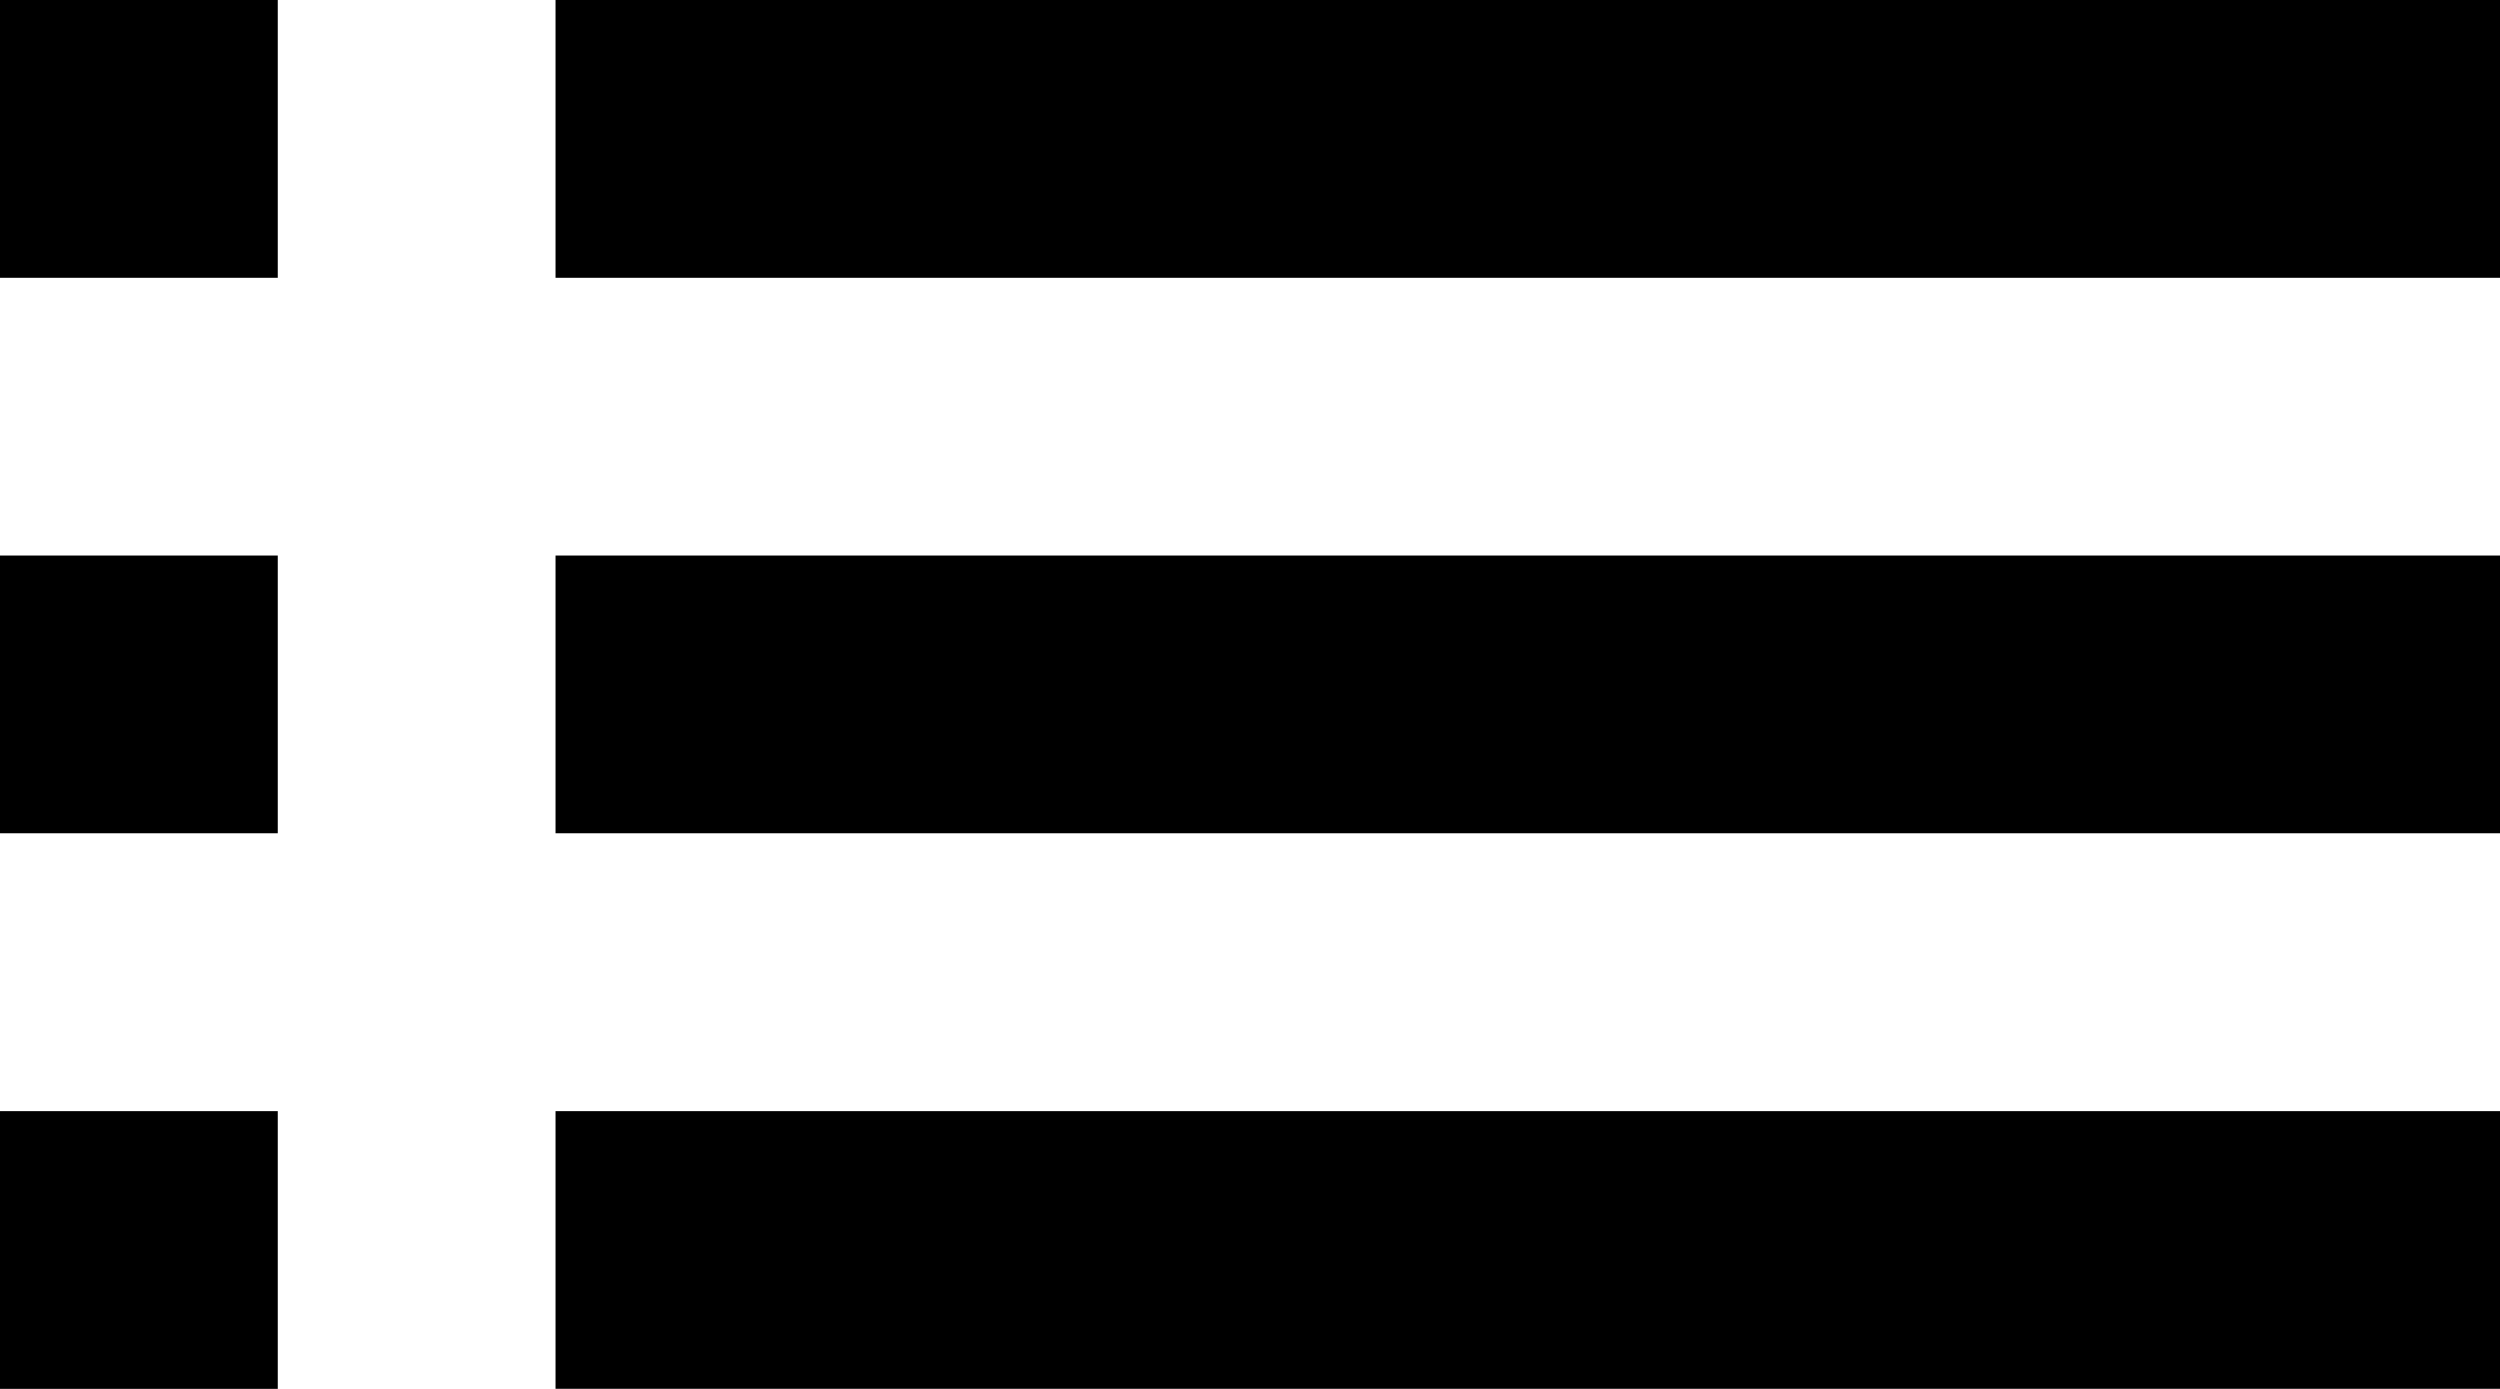 <svg xmlns="http://www.w3.org/2000/svg" width="59.105" height="32.836" viewBox="0 0 59.105 32.836">
  <path id="ic_list_24px" d="M3,26.7H9.567V20.134H3ZM3,39.836H9.567V33.269H3ZM3,13.567H9.567V7H3ZM16.134,26.7H62.105V20.134H16.134Zm0,13.134H62.105V33.269H16.134ZM16.134,7v6.567H62.105V7Z" transform="translate(-3 -7)"/>
</svg>
